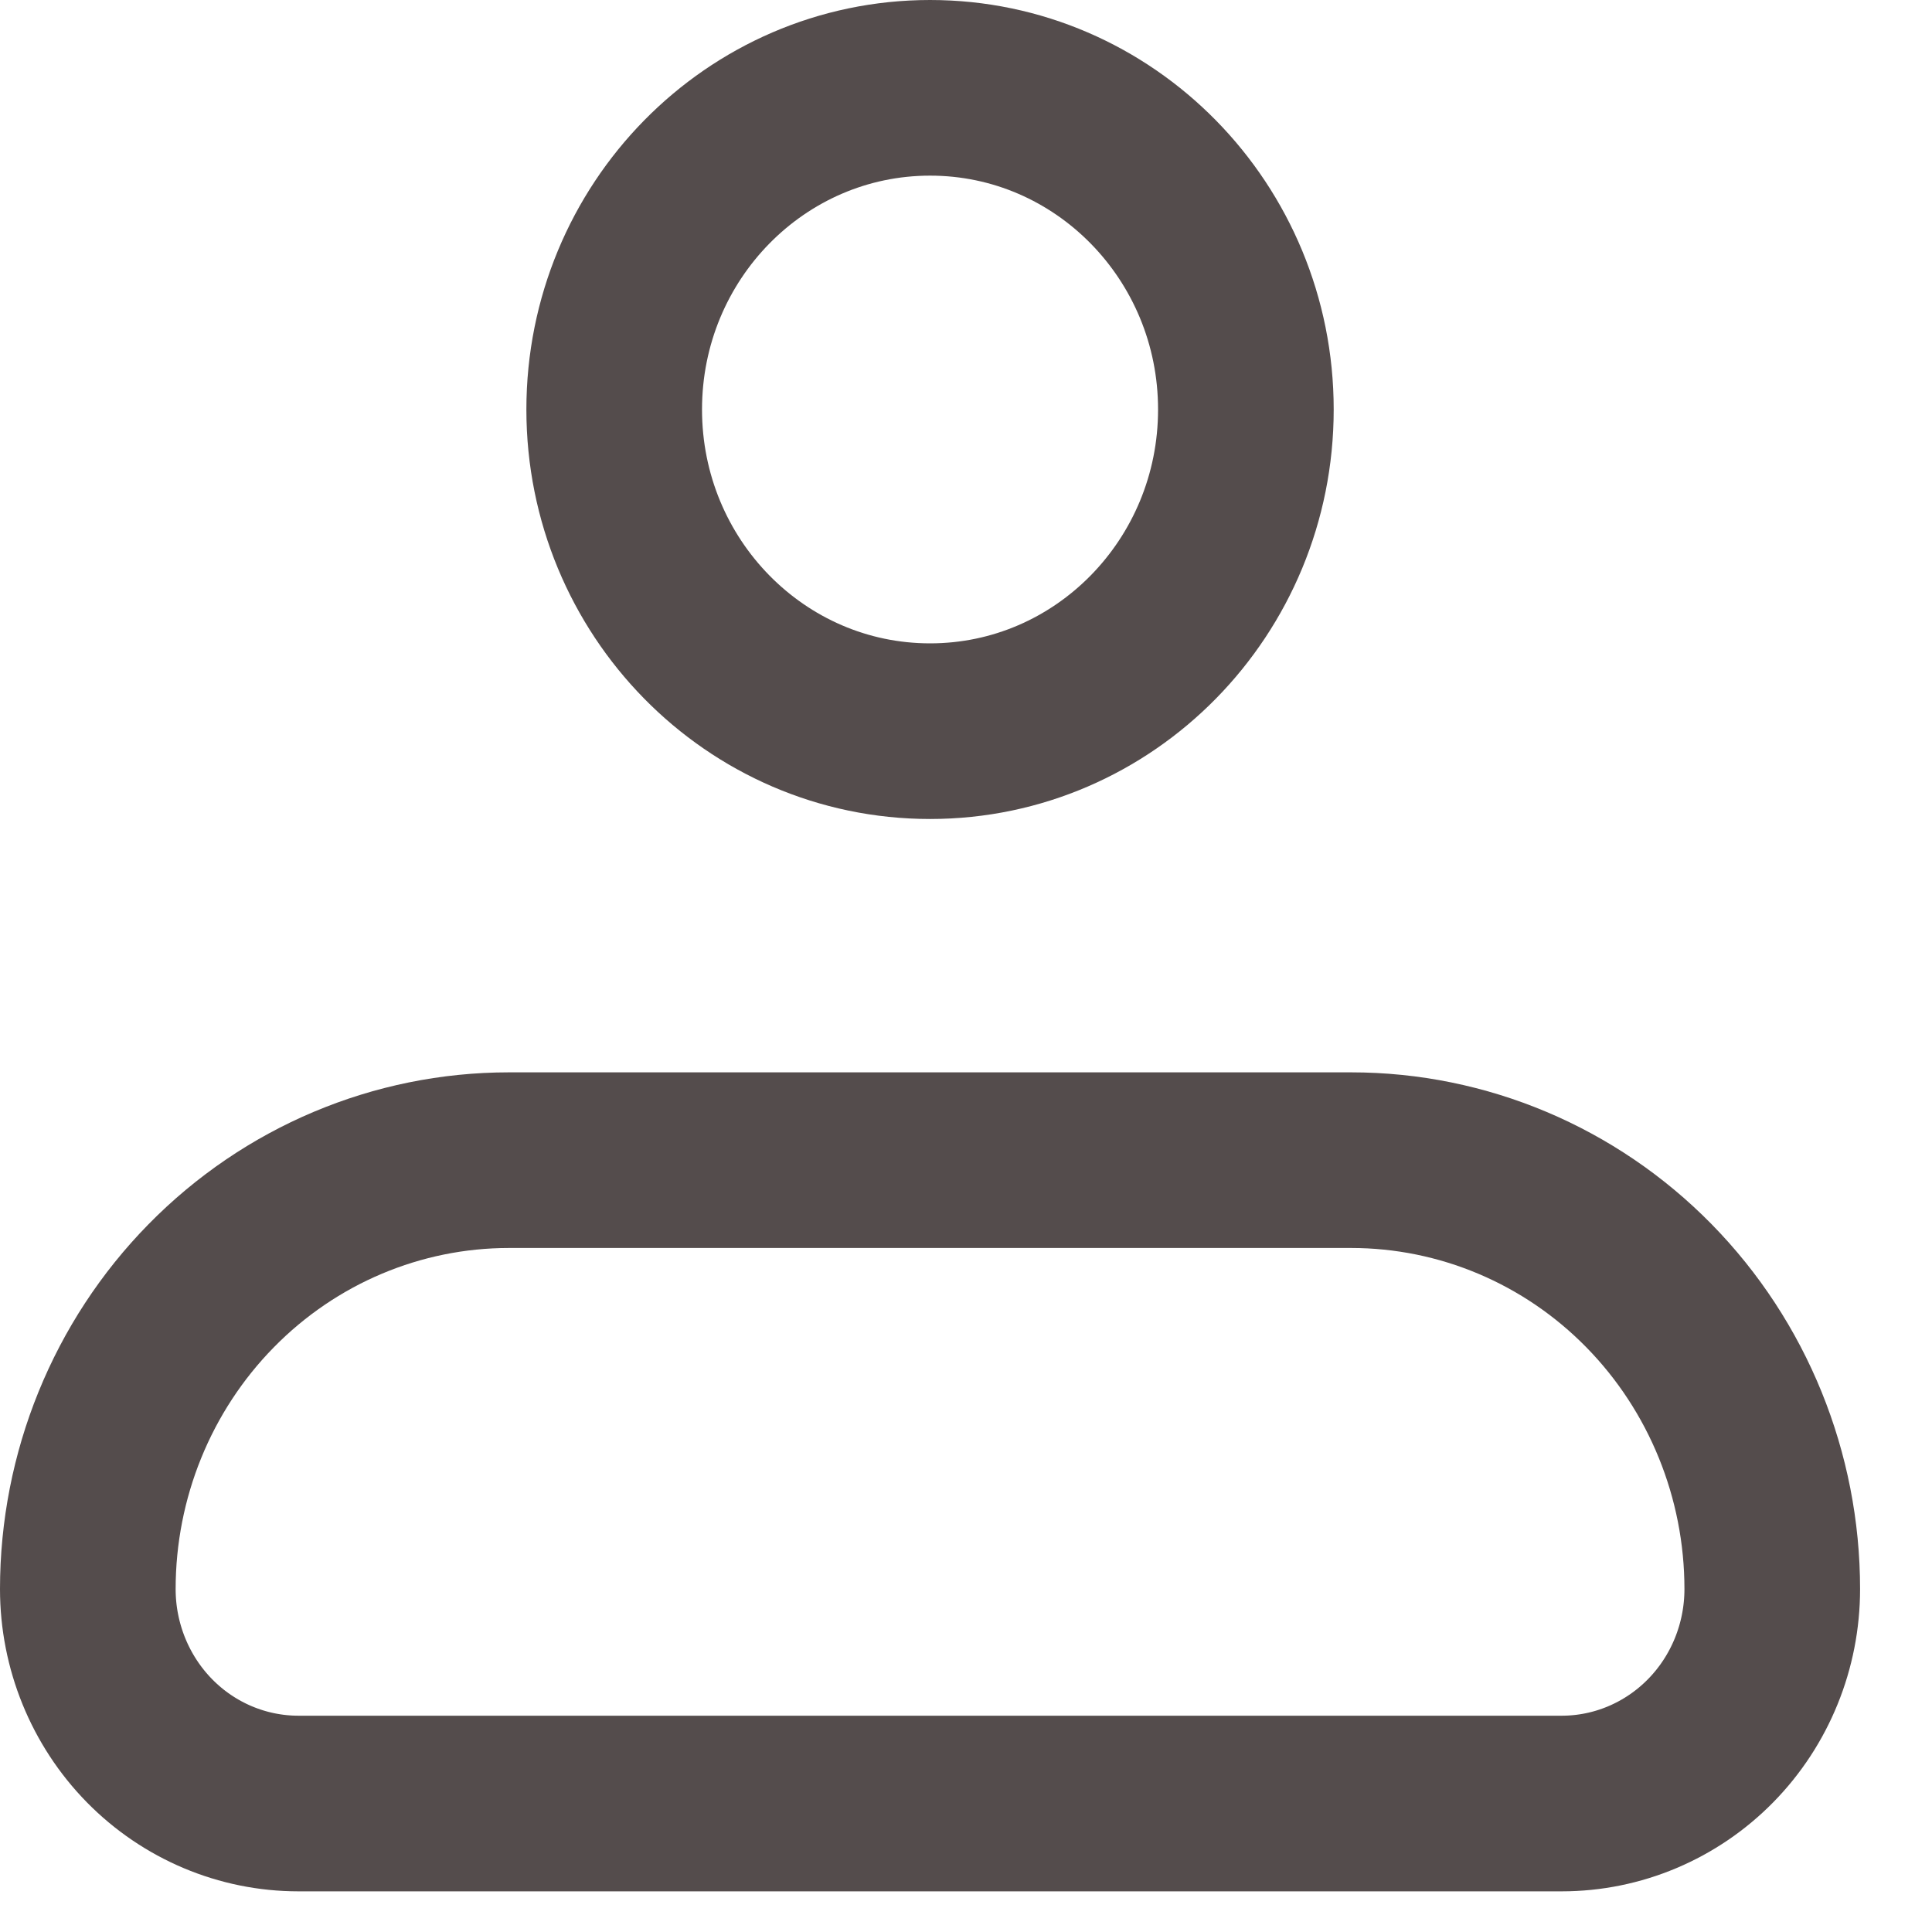 <svg width="22" height="22" viewBox="0 0 22 22" fill="none" xmlns="http://www.w3.org/2000/svg">
<path d="M1 18.095C1 16.8 1.505 15.557 2.405 14.641C3.304 13.725 4.524 13.211 5.795 13.211H15.386C16.658 13.211 17.878 13.725 18.777 14.641C19.676 15.557 20.181 16.8 20.181 18.095C20.181 18.743 19.929 19.364 19.479 19.822C19.029 20.28 18.419 20.537 17.784 20.537H3.398C2.762 20.537 2.152 20.28 1.702 19.822C1.253 19.364 1 18.743 1 18.095Z" stroke="#544C4C" stroke-width="2" stroke-linejoin="round"/>
<path d="M10.591 8.326C12.577 8.326 14.187 6.686 14.187 4.663C14.187 2.64 12.577 1 10.591 1C8.604 1 6.994 2.64 6.994 4.663C6.994 6.686 8.604 8.326 10.591 8.326Z" stroke="#544C4C" stroke-width="2"/>
</svg>
